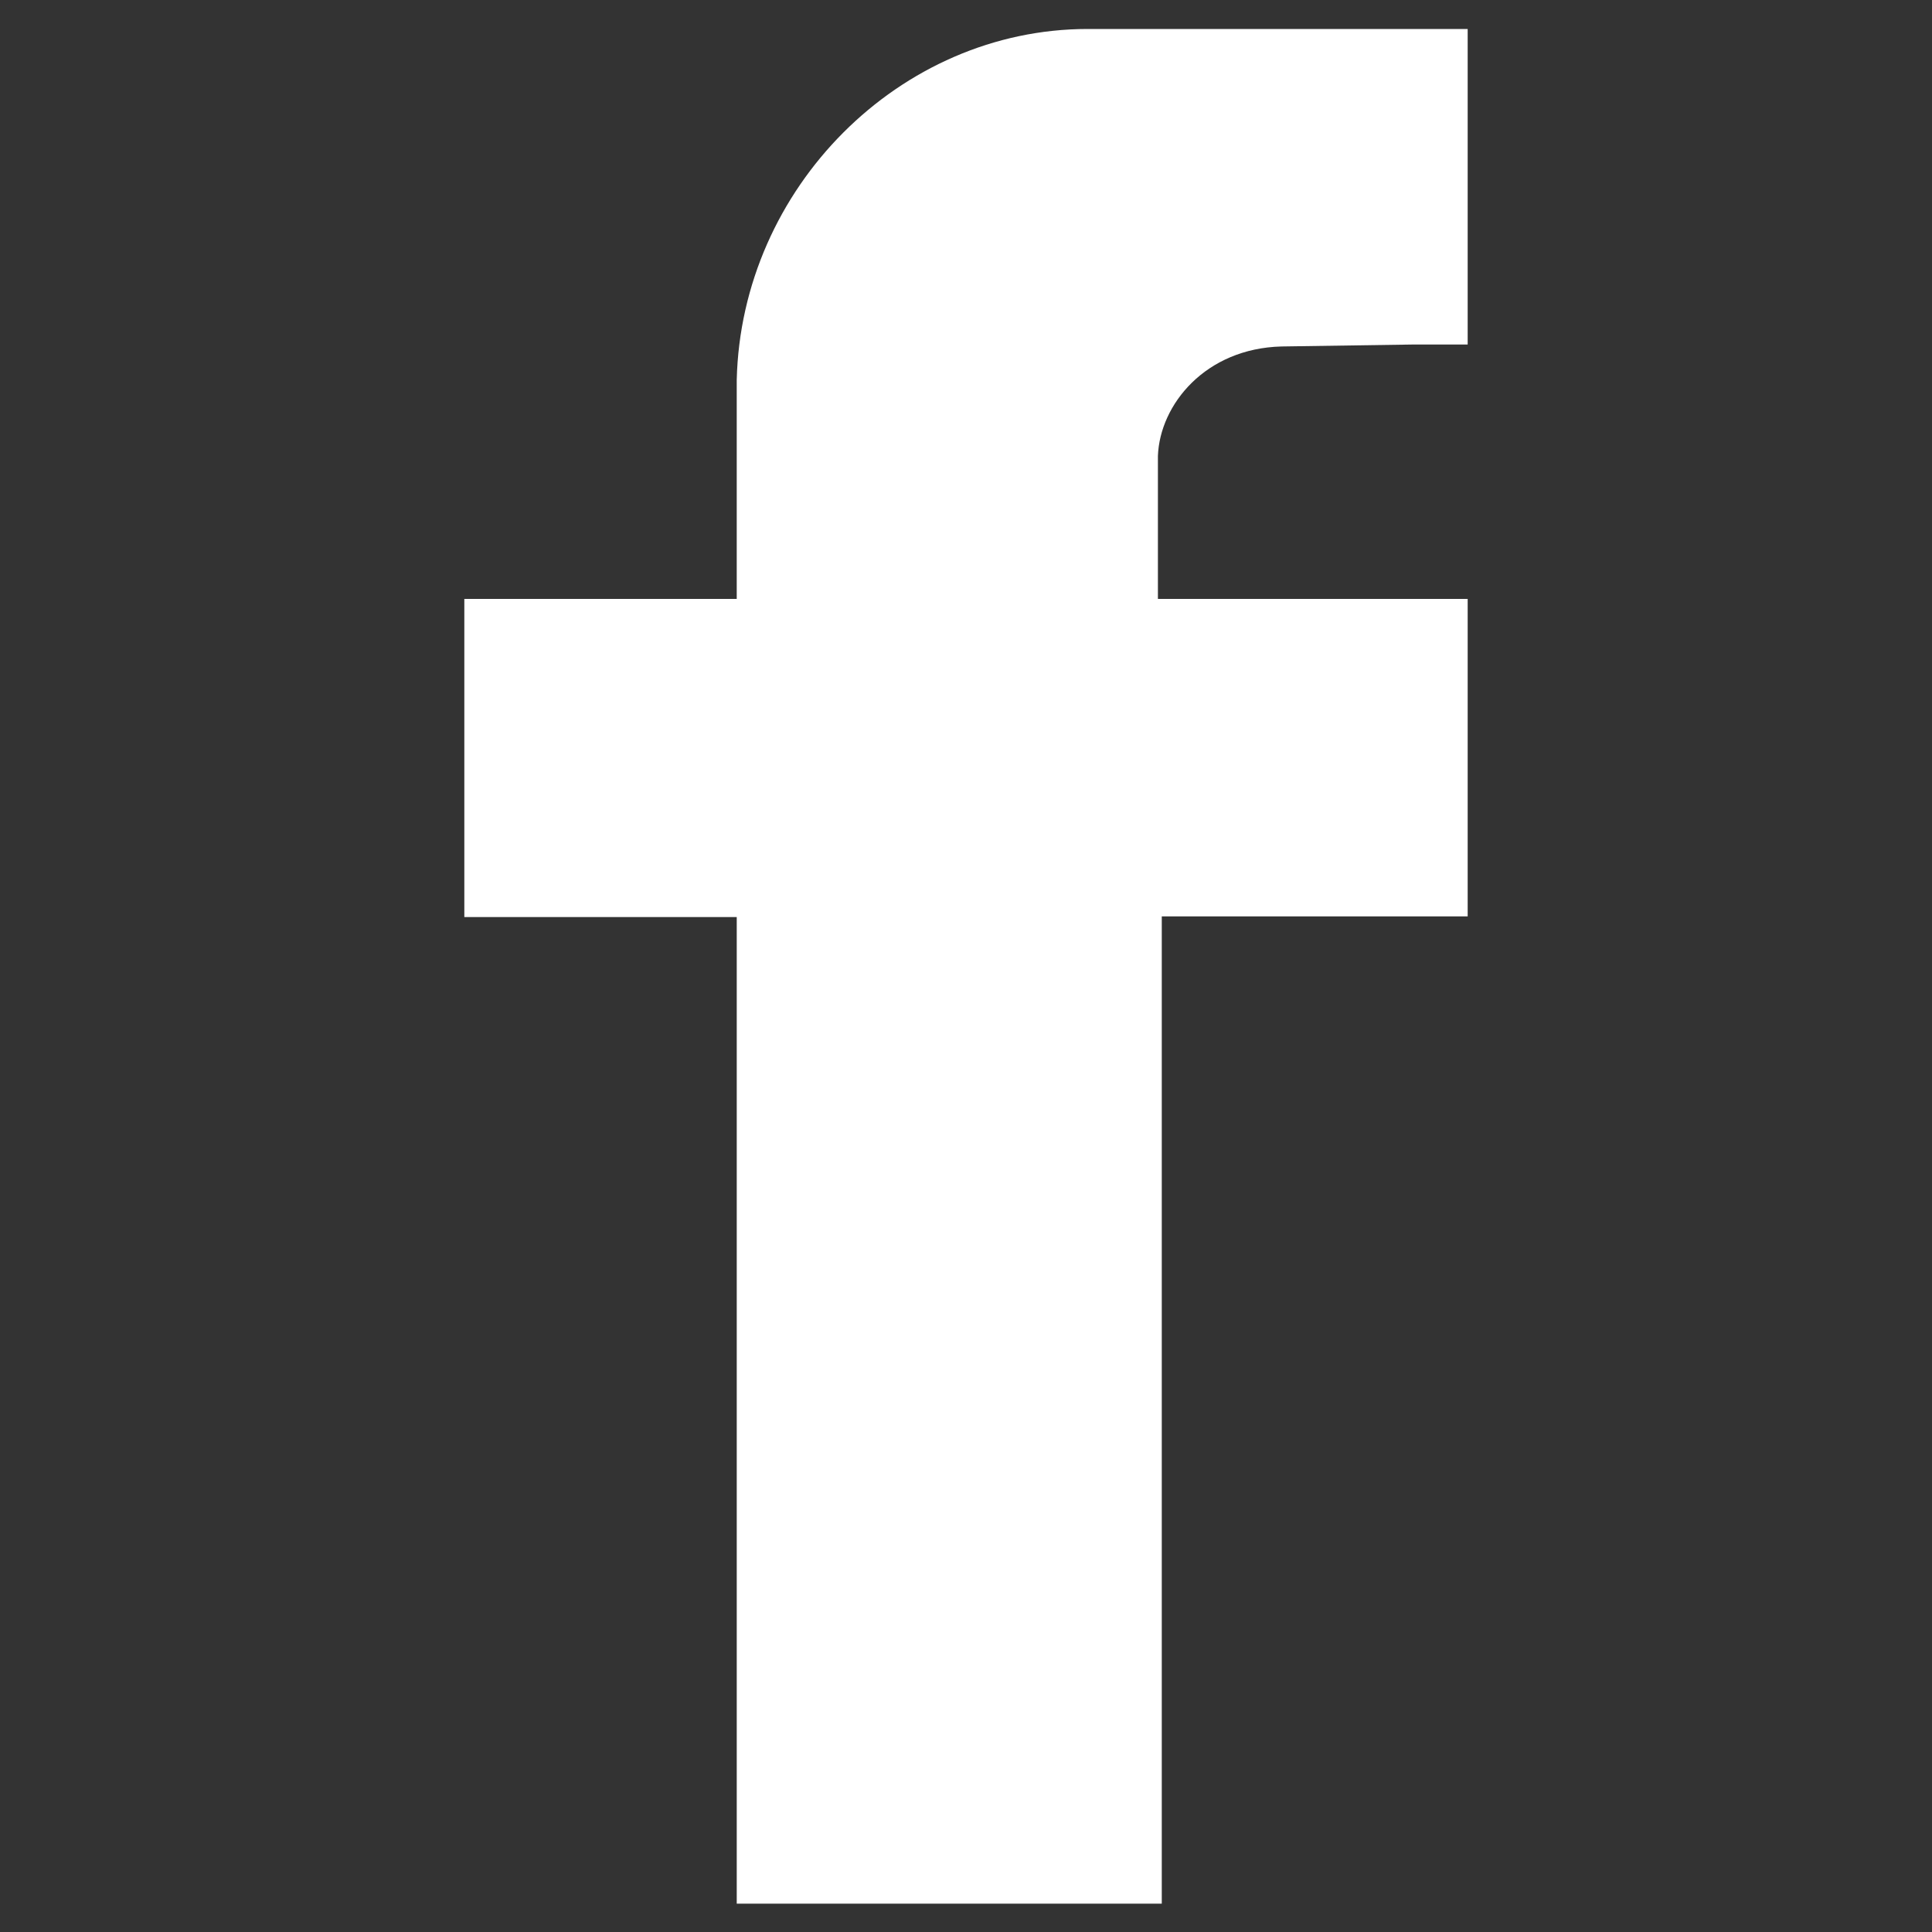 <?xml version="1.0" encoding="utf-8"?>
<!-- Generator: Adobe Illustrator 19.2.1, SVG Export Plug-In . SVG Version: 6.00 Build 0)  -->
<svg version="1.1" id="Layer_1" xmlns="http://www.w3.org/2000/svg" xmlns:xlink="http://www.w3.org/1999/xlink" x="0px" y="0px"
	 viewBox="0 0 300 300" style="enable-background:new 0 0 300 300;" xml:space="preserve">
<rect x="0" y="0" width="300" height="300" fill="#333333" stroke="none"/>
<style type="text/css">
	.st0{fill:#FFFFFF;}
</style>
<title>facebook</title>
<path class="st0" d="M227.9,142.3V93h-48.1V70.8c0.3-8,7.4-16.7,19.2-17l20.2-0.3h8.7v-49h-59c-29.2,0-53.8,24.7-54.5,54.5v34H72.1
	v49.4h42.3v153.2h66V142.3H227.9z"/>
</svg>
